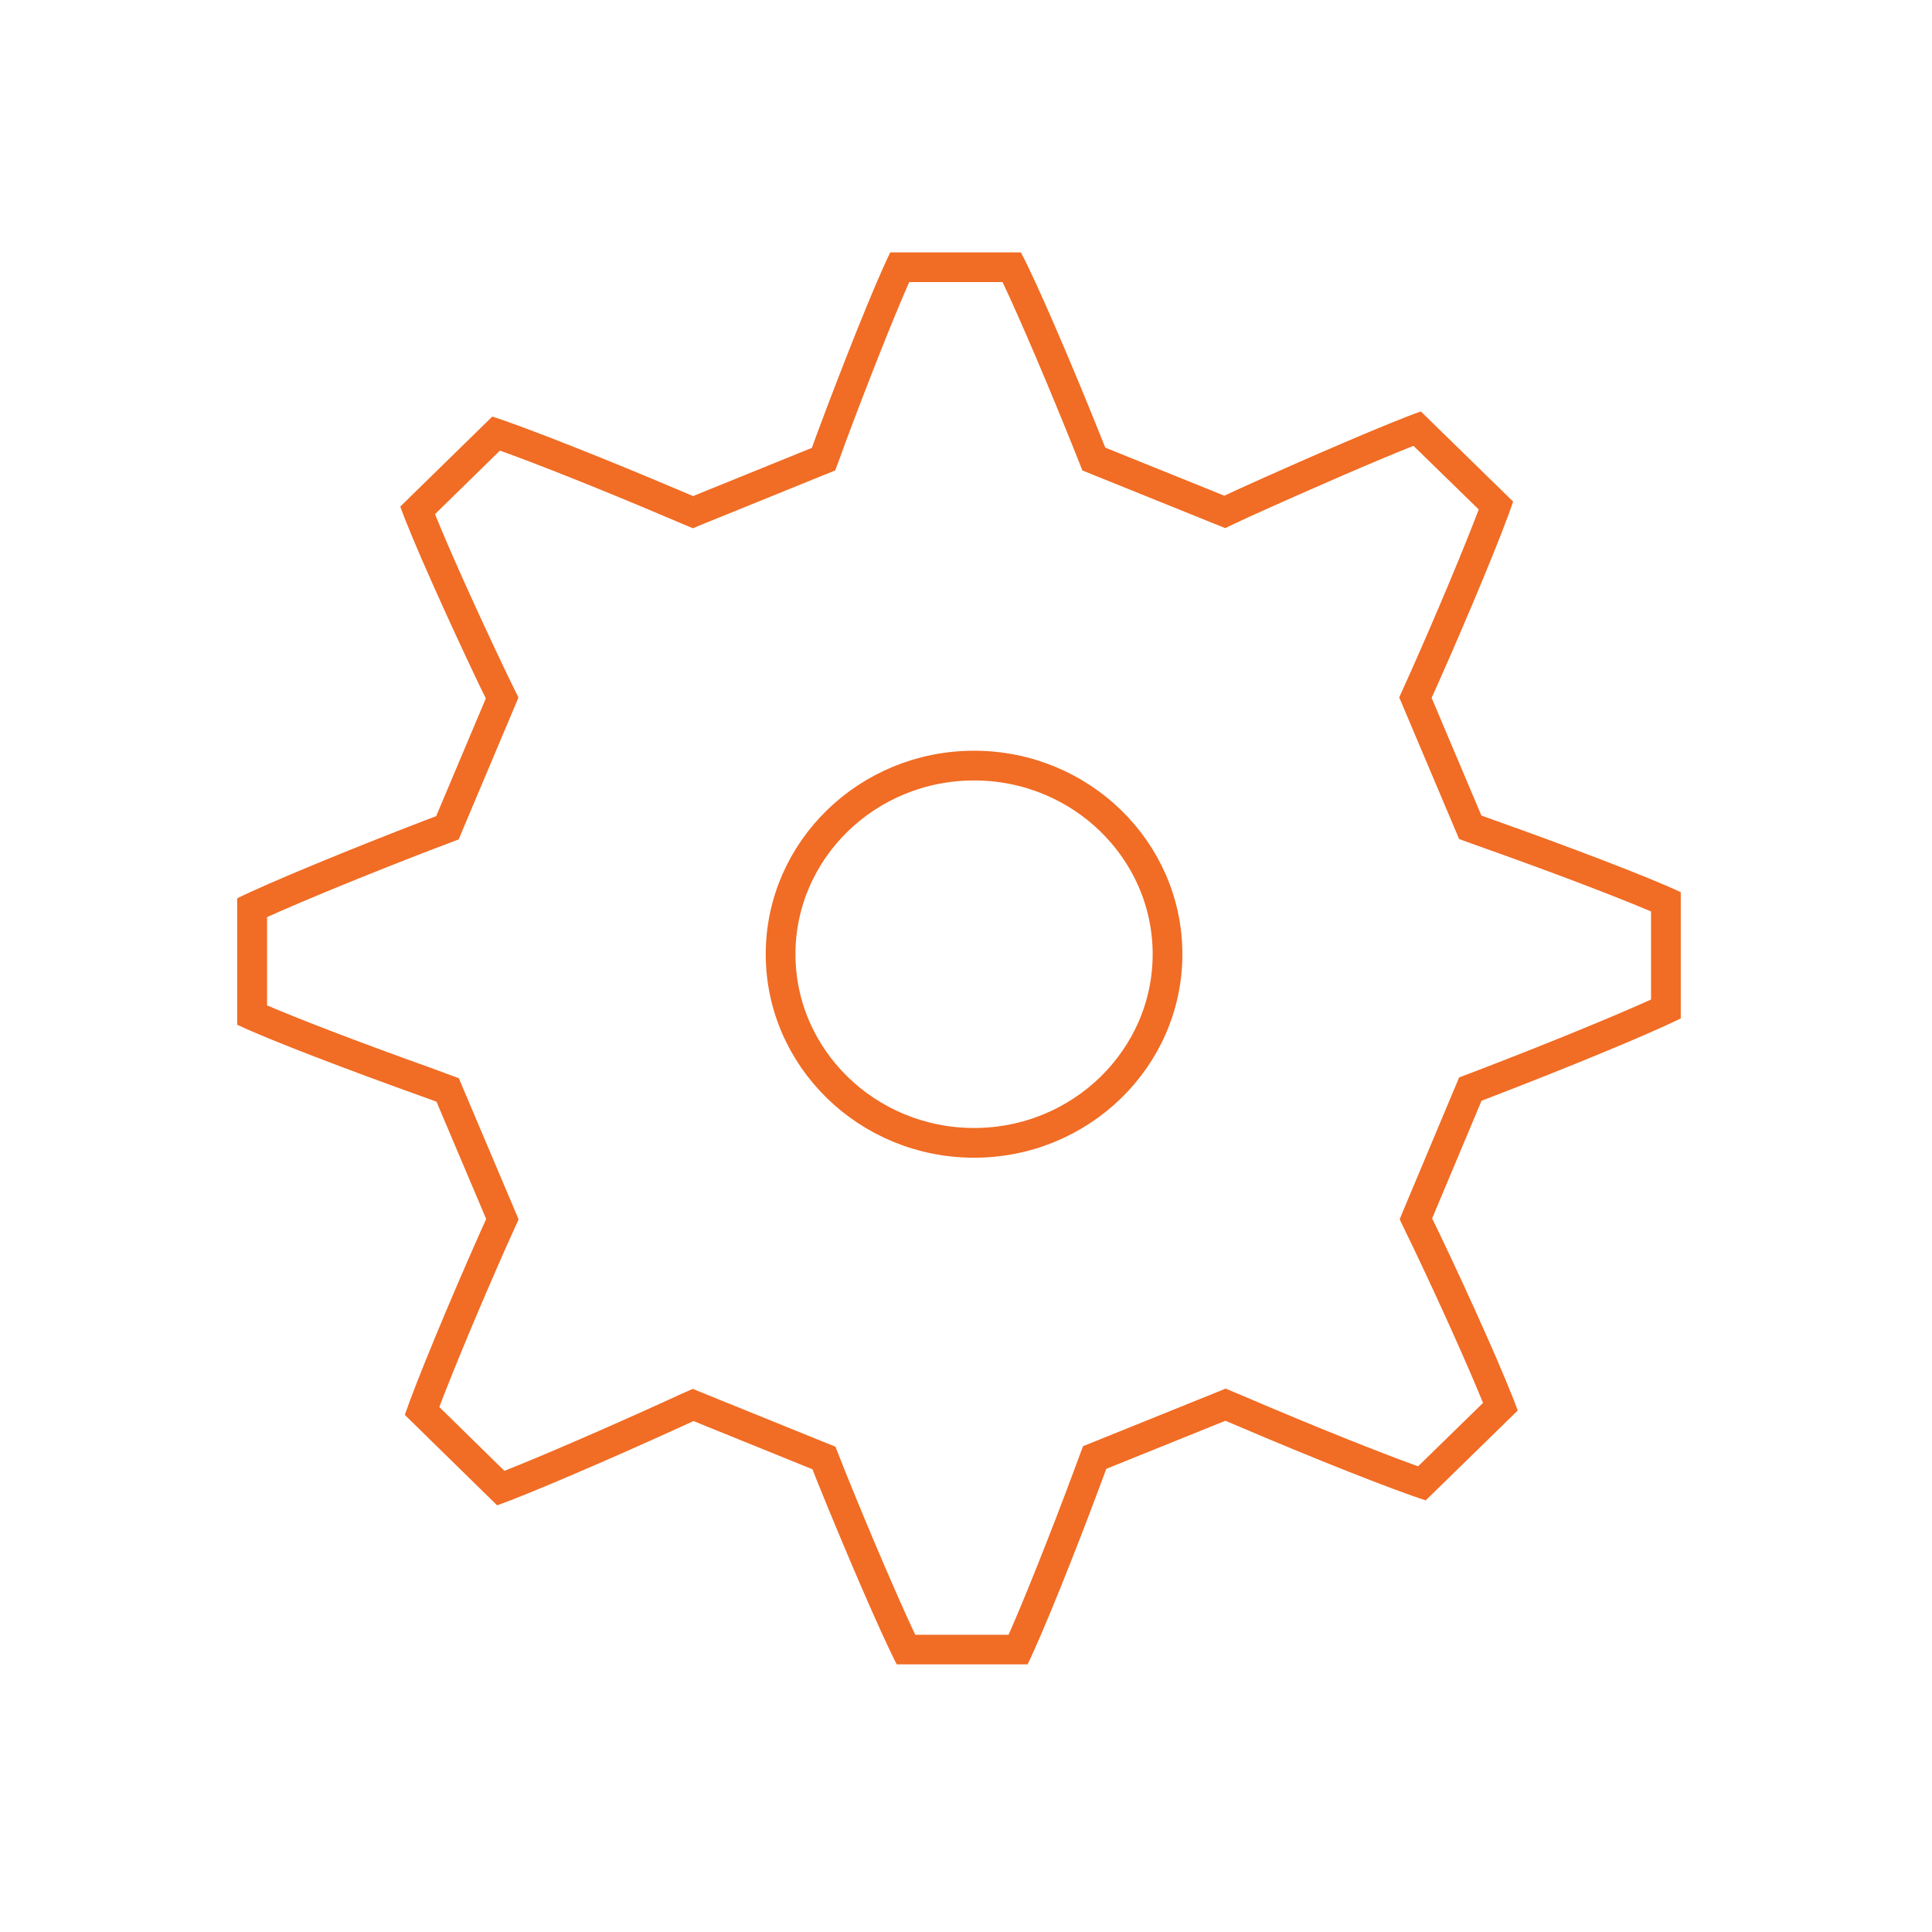 <?xml version="1.0" encoding="utf-8"?>
<!-- Generator: Adobe Illustrator 16.0.0, SVG Export Plug-In . SVG Version: 6.00 Build 0)  -->
<!DOCTYPE svg PUBLIC "-//W3C//DTD SVG 1.1//EN" "http://www.w3.org/Graphics/SVG/1.1/DTD/svg11.dtd">
<svg version="1.1" id="Layer_1" xmlns="http://www.w3.org/2000/svg" xmlns:xlink="http://www.w3.org/1999/xlink" x="0px" y="0px"
	 width="26px" height="26px" viewBox="0 0 26 26" enable-background="new 0 0 26 26" xml:space="preserve">
<g>
	<path fill="none" stroke="#000000" stroke-width="0.23" stroke-miterlimit="10" d="M12.908,17.756"/>
	<path d="M13.069,10.017"/>
	<path fill="none" stroke="#000000" stroke-width="0.4" stroke-miterlimit="10" d="M19.593,5.639"/>
	<path d="M13.109,10.053"/>
	<g>
		<path fill="none" stroke="#F16C24" stroke-width="0.4" stroke-miterlimit="10" d="M13.109,10.303
			c-1.438,0-2.604,1.138-2.604,2.538c0,1.398,1.166,2.539,2.604,2.539c1.436,0,2.603-1.14,2.603-2.539
			C15.712,11.441,14.545,10.303,13.109,10.303L13.109,10.303z"/>
		<g>
			<g>
				<path fill="#F16C24" d="M13.492,3.797c0.239,0.501,0.632,1.431,0.94,2.197l0.071,0.178l0.063,0.159l0.158,0.064l1.603,0.647
					l0.161,0.065l0.157-0.074l0.172-0.08c0.84-0.381,1.727-0.764,2.205-0.953L19.9,6.856c-0.183,0.485-0.54,1.342-0.917,2.19
					l-0.081,0.179l-0.072,0.16l0.068,0.161l0.67,1.584l0.068,0.161l0.164,0.06l0.19,0.068c0.904,0.321,1.759,0.647,2.229,0.847
					v1.185c-0.48,0.218-1.372,0.584-2.243,0.919l-0.18,0.069l-0.16,0.061l-0.066,0.158l-0.665,1.584l-0.069,0.167l0.078,0.163
					l0.088,0.181c0.373,0.779,0.757,1.637,0.956,2.127l-0.874,0.853c-0.5-0.179-1.416-0.545-2.265-0.909l-0.173-0.073l-0.152-0.064
					l-0.152,0.062l-1.603,0.647l-0.164,0.066l-0.062,0.166l-0.07,0.189c-0.305,0.819-0.656,1.7-0.87,2.183h-1.256
					c-0.221-0.467-0.596-1.339-0.941-2.194l-0.07-0.178l-0.063-0.159l-0.159-0.064l-1.601-0.649l-0.16-0.065L9.166,18.76
					L8.99,18.841c-0.836,0.381-1.722,0.764-2.202,0.953l-0.876-0.859c0.188-0.497,0.556-1.379,0.914-2.186l0.081-0.179l0.072-0.16
					l-0.068-0.162L6.242,14.67l-0.067-0.16l-0.163-0.06l-0.189-0.07c-0.908-0.324-1.763-0.65-2.229-0.85v-1.188
					c0.483-0.219,1.374-0.584,2.239-0.917l0.181-0.068l0.159-0.061l0.066-0.158l0.668-1.584l0.07-0.167l-0.08-0.163L6.81,9.045
					C6.417,8.221,6.045,7.393,5.854,6.919l0.874-0.855C7.227,6.242,8.13,6.602,8.997,6.971l0.175,0.074l0.152,0.064l0.153-0.063
					l1.599-0.649l0.164-0.066l0.062-0.167l0.067-0.185c0.282-0.758,0.643-1.678,0.867-2.183H13.492 M13.739,3.397h-1.758
					C11.777,3.809,11.344,4.9,10.994,5.84l-0.068,0.187L9.327,6.676L9.152,6.602C8.195,6.195,7.064,5.745,6.625,5.606L5.387,6.817
					c0.154,0.434,0.633,1.5,1.062,2.4l0.089,0.182L5.87,10.983l-0.181,0.069c-0.964,0.371-2.078,0.829-2.497,1.037v1.701
					c0.421,0.202,1.536,0.625,2.495,0.968l0.187,0.068l0.669,1.579l-0.081,0.179c-0.411,0.925-0.866,2.02-1.014,2.457l1.242,1.217
					c0.4-0.14,1.521-0.622,2.466-1.053l0.177-0.081l1.601,0.649l0.07,0.178c0.383,0.946,0.854,2.042,1.064,2.447h1.761
					c0.201-0.411,0.641-1.505,0.989-2.443l0.07-0.188l1.603-0.647l0.173,0.073c0.953,0.408,2.086,0.86,2.523,0.998l1.238-1.209
					c-0.157-0.437-0.633-1.503-1.063-2.402l-0.089-0.183l0.665-1.584l0.18-0.069c0.967-0.372,2.082-0.83,2.501-1.039v-1.698
					c-0.422-0.201-1.537-0.624-2.495-0.964l-0.188-0.068l-0.67-1.584l0.081-0.179c0.412-0.928,0.869-2.021,1.016-2.462l-1.242-1.213
					c-0.4,0.14-1.521,0.622-2.468,1.052l-0.176,0.082l-1.603-0.647l-0.071-0.178C14.424,4.9,13.954,3.802,13.739,3.397L13.739,3.397
					z"/>
			</g>
		</g>
	</g>
</g>
</svg>

